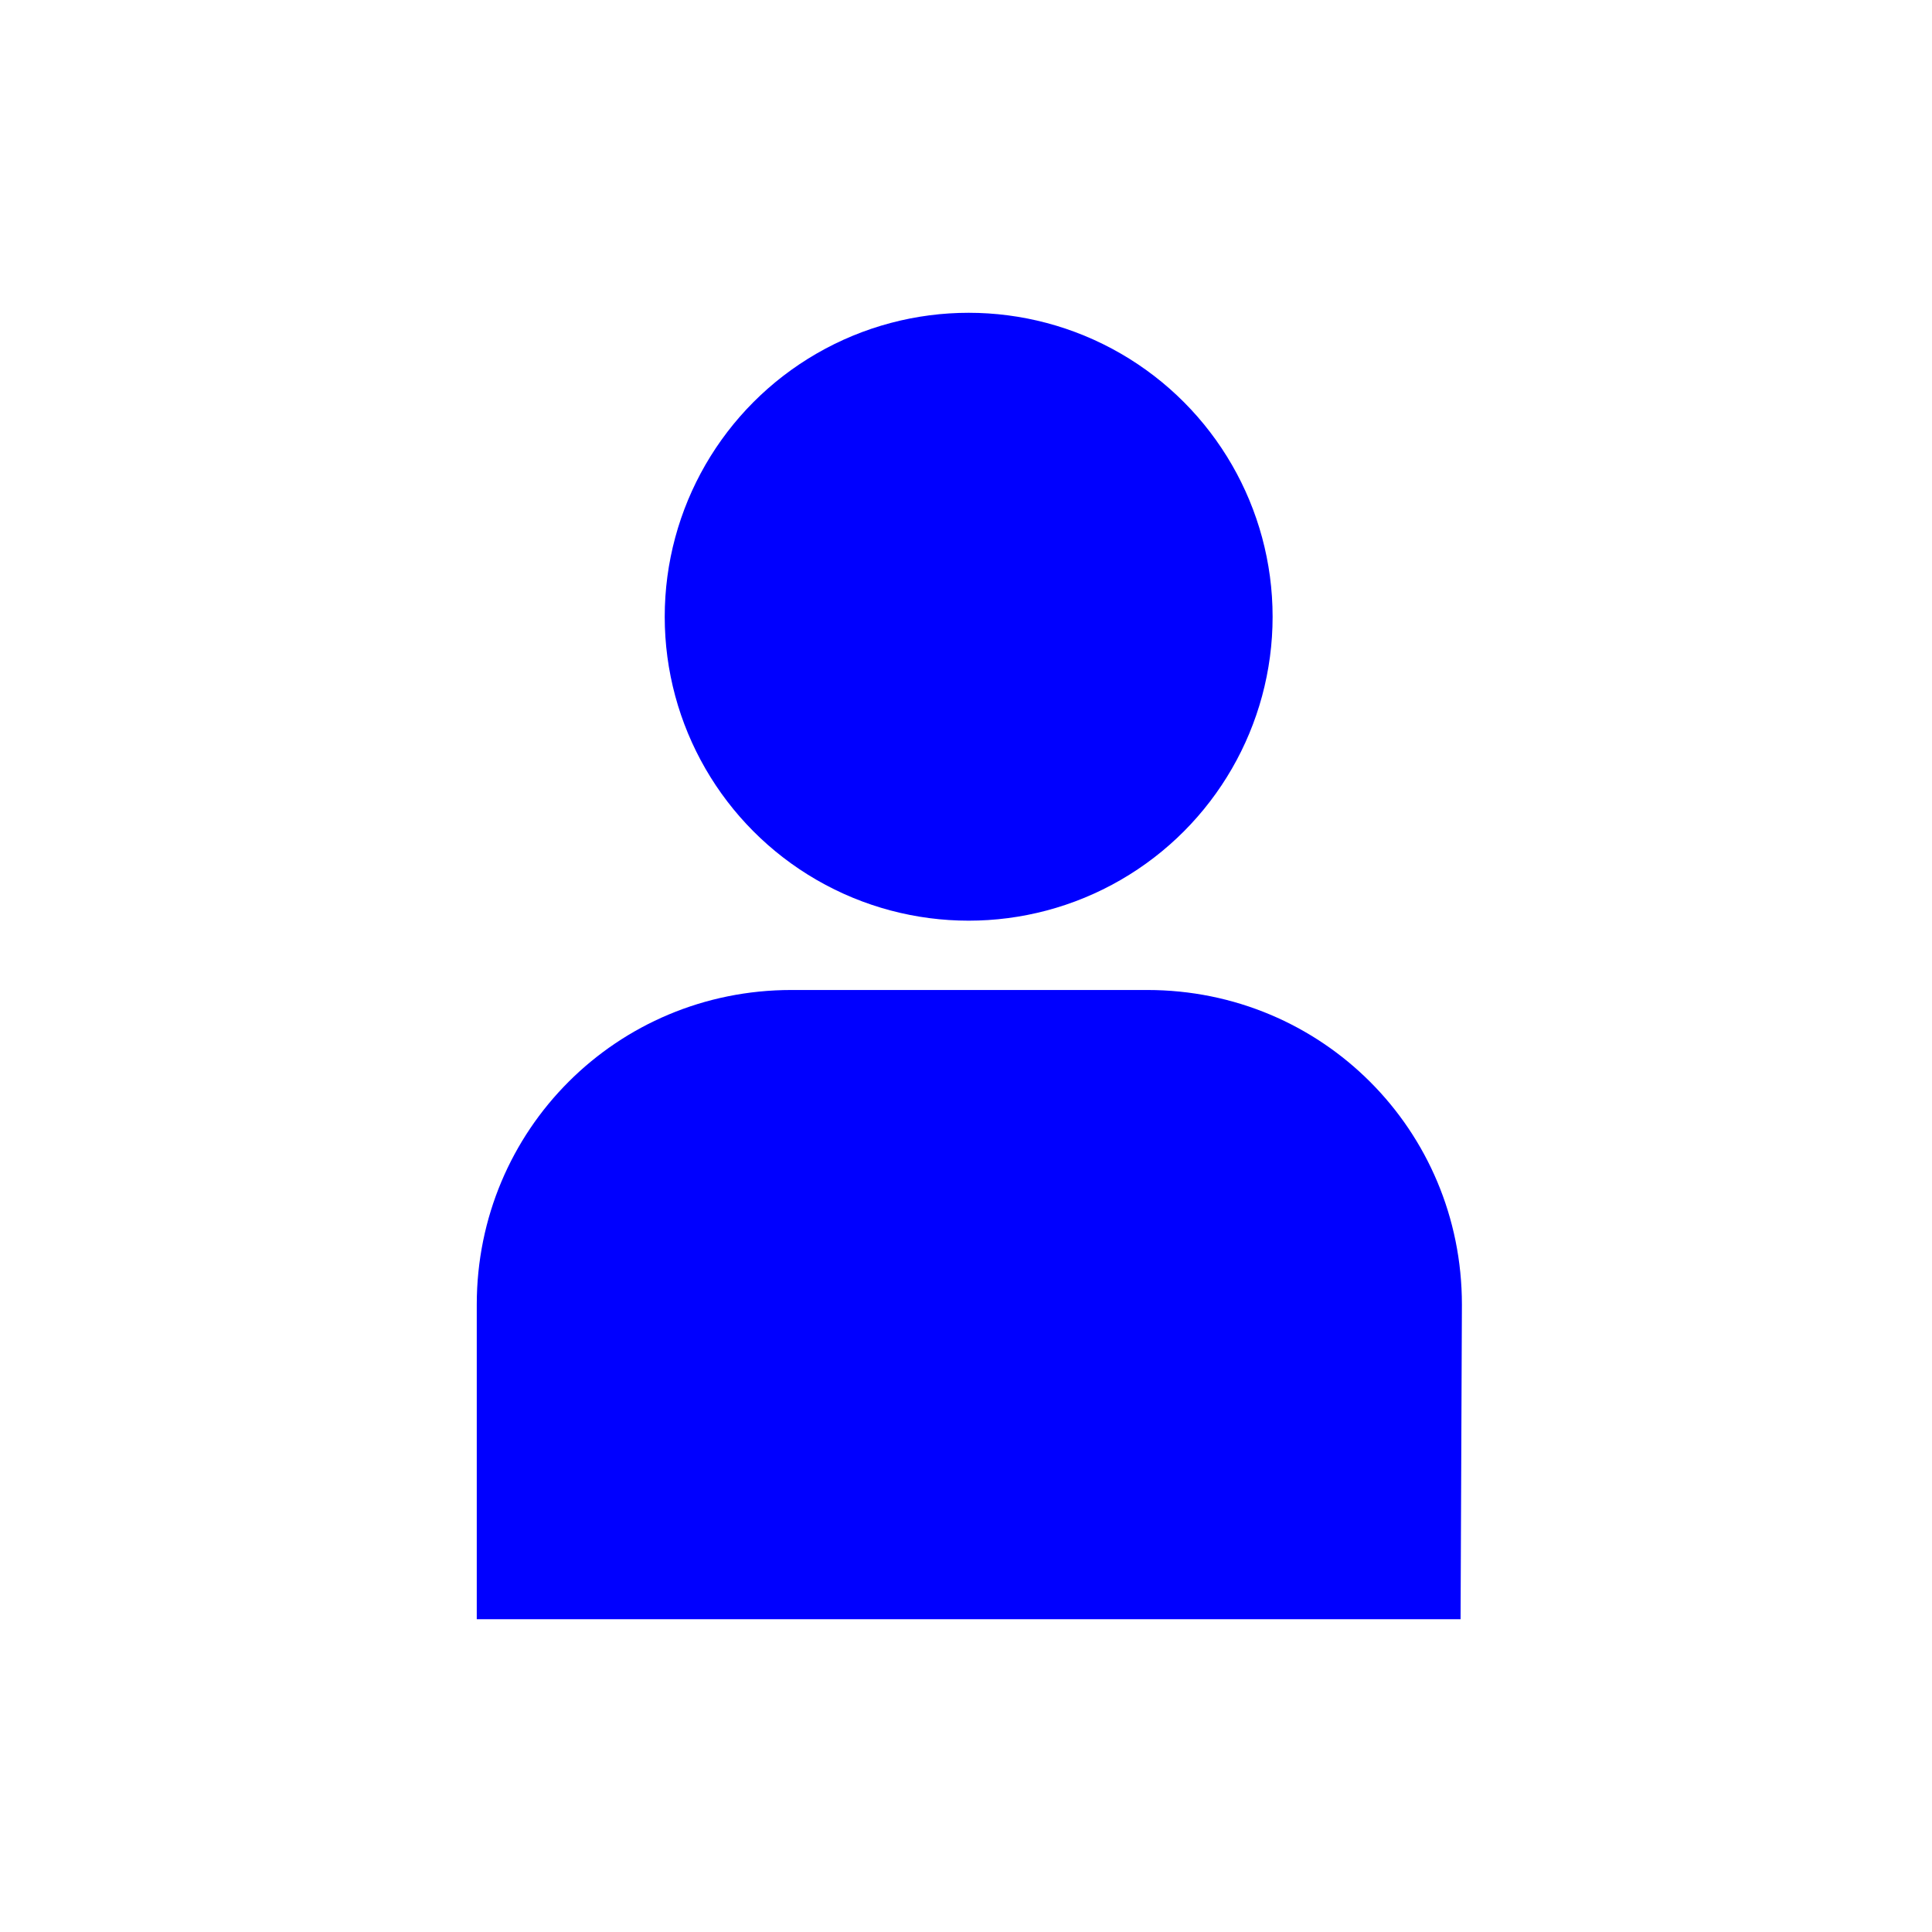 <svg xmlns="http://www.w3.org/2000/svg" xmlns:xlink="http://www.w3.org/1999/xlink" width='100px' height='100px' viewBox="0 0 100 100"><rect width="100%" height="100%" fill="#FFFFFF"></rect><g transform="translate(50 50) scale(0.69 0.69) rotate(0) translate(-50 -50)" style="fill:#1A1A1A"><svg fill="#1A1A1A" xmlns="http://www.w3.org/2000/svg" xmlns:xlink="http://www.w3.org/1999/xlink" version="1.1" x="0px" y="0px" viewBox="0 0 100 100" style="enable-background:new 0 0 100 100;" xml:space="preserve"><g><g><circle cx="50.2" cy="23.8" r="22.8" fill="blue"></circle><path d="M87.1,99H13.3V75.4c0-13.1,10.5-23.6,23.6-23.6h26.7c13.1,0,23.6,10.5,23.6,23.6L87.1,99z" fill="blue"></path></g></g></svg></g></svg>
